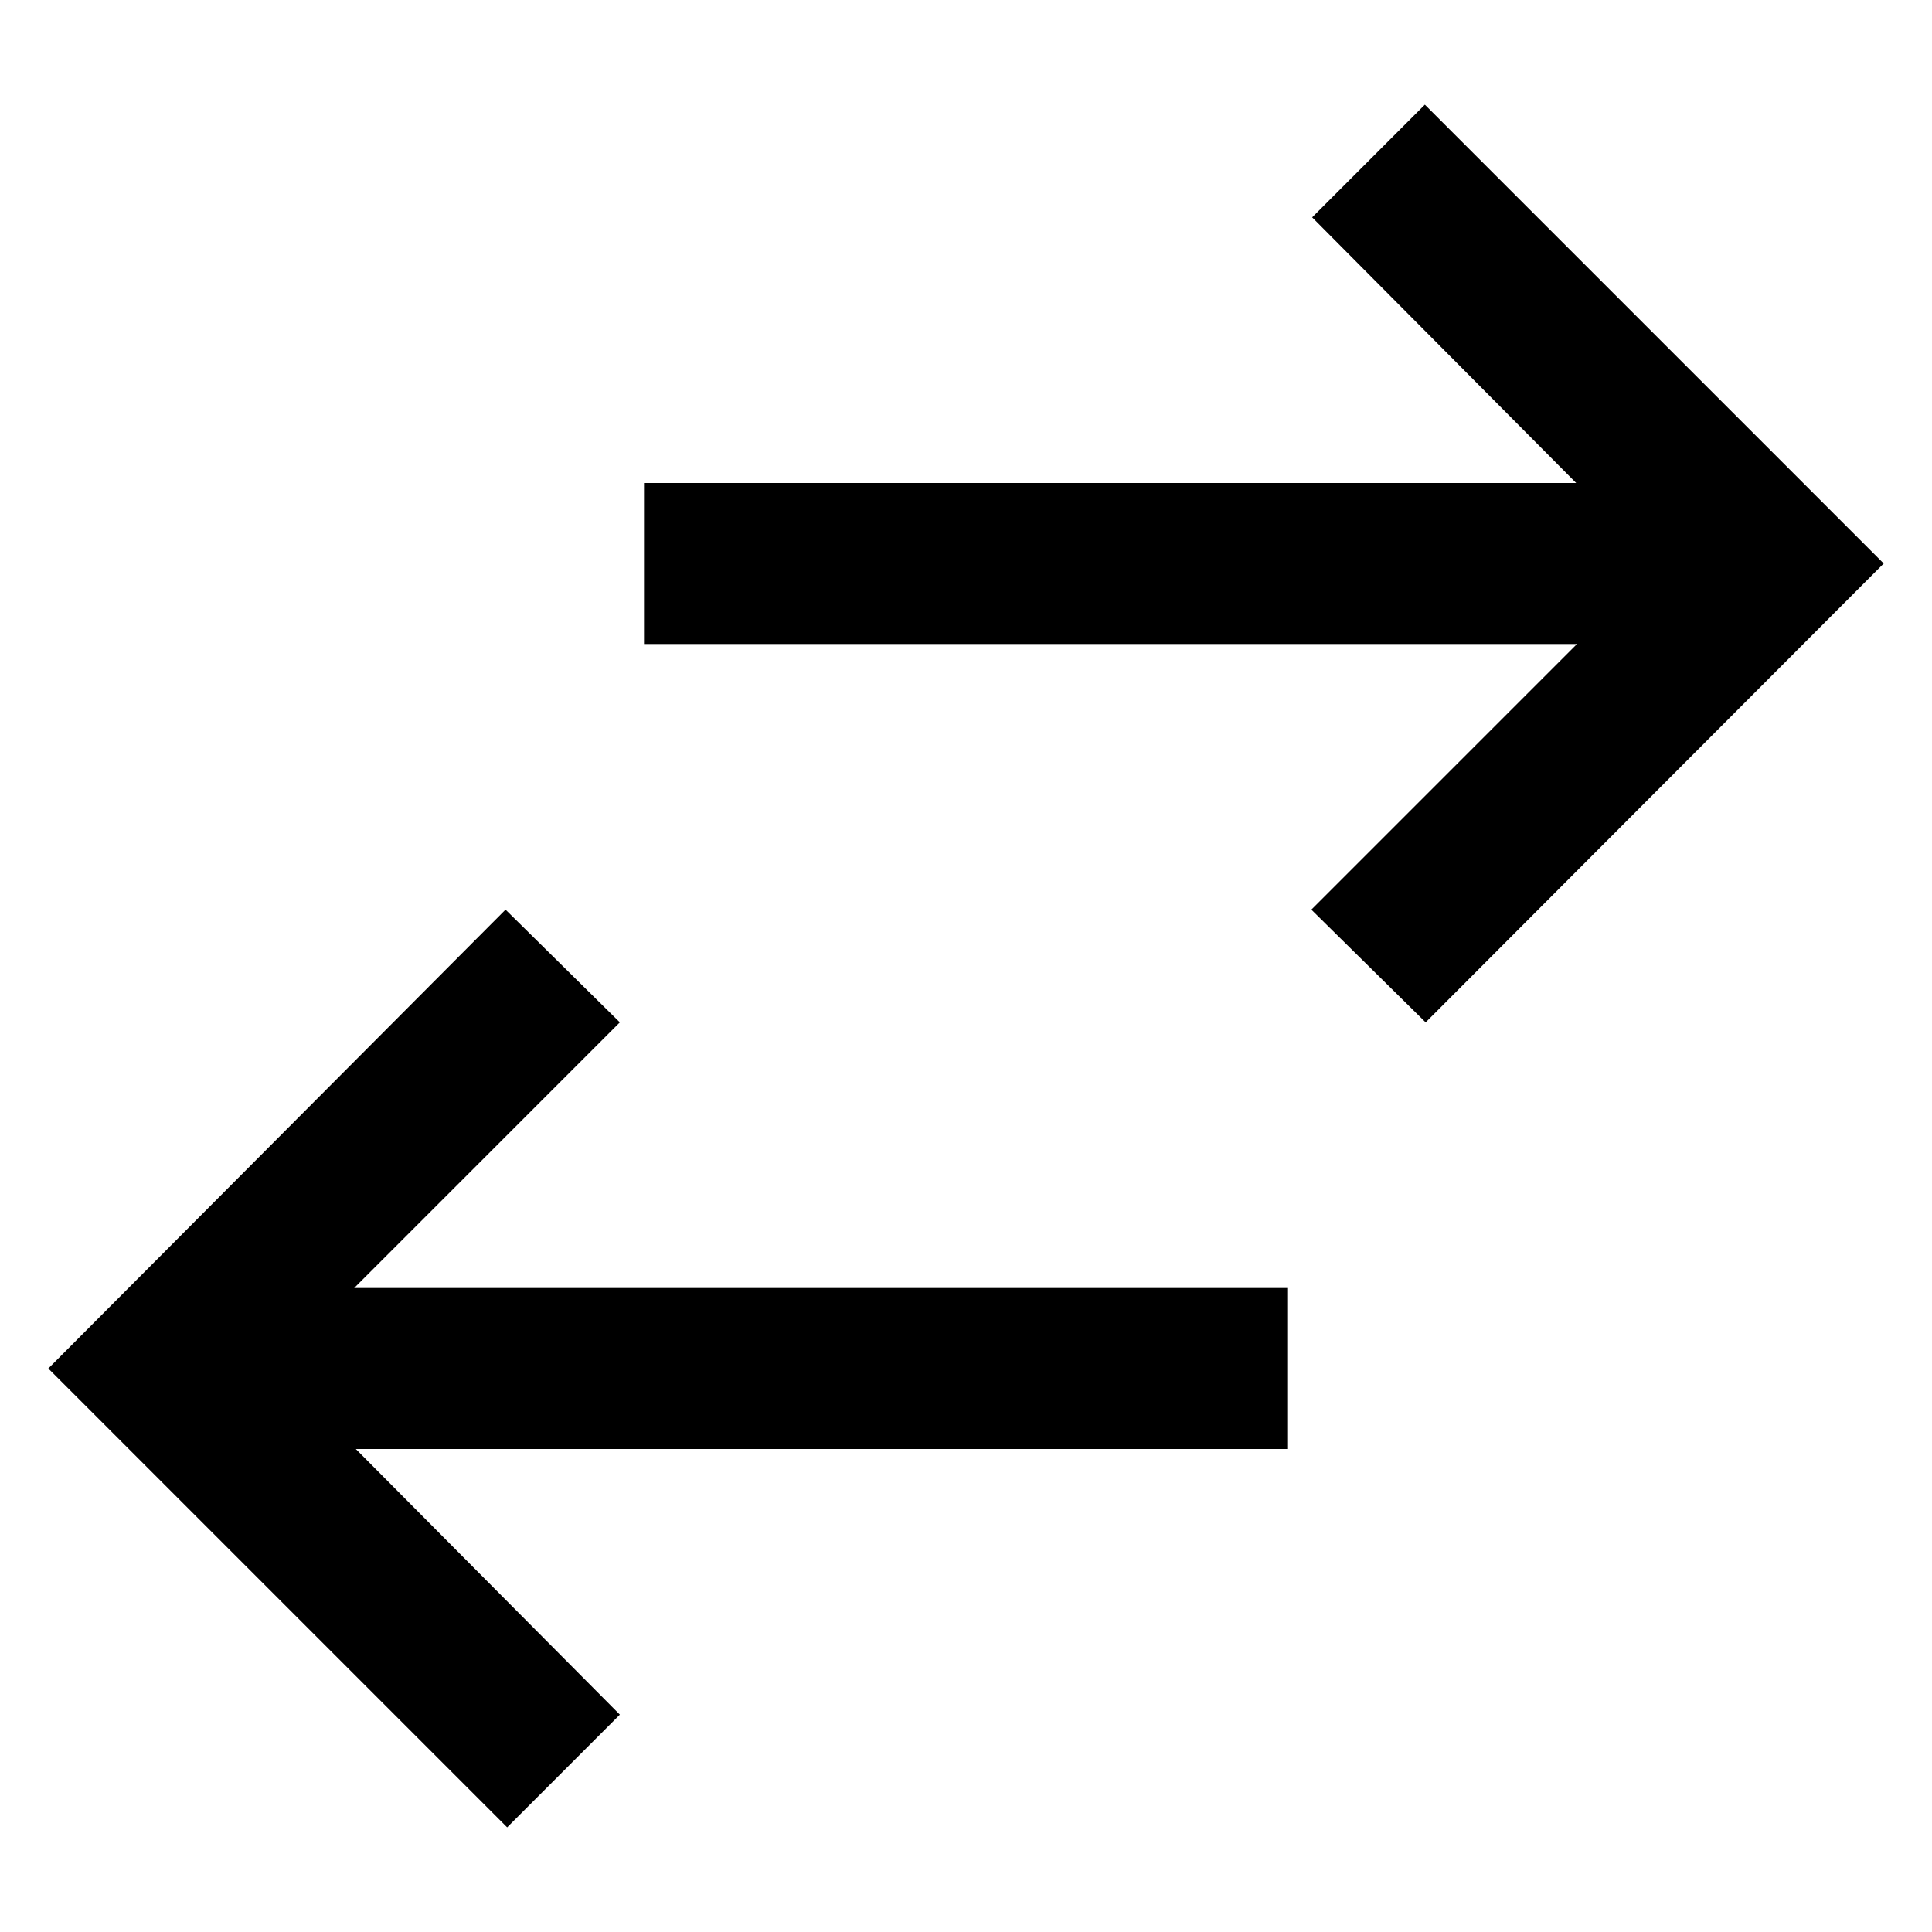 <svg xmlns="http://www.w3.org/2000/svg" width="24" height="24"><path d="M16.3 2.7 19.58 6H8v2h11.59l-3.3 3.3 1.42 1.4L23.4 7l-5.7-5.7zM7.7 21.3 4.42 18H16v-2H4.4l3.3-3.3-1.42-1.4L.6 17l5.7 5.7z"/></svg>
